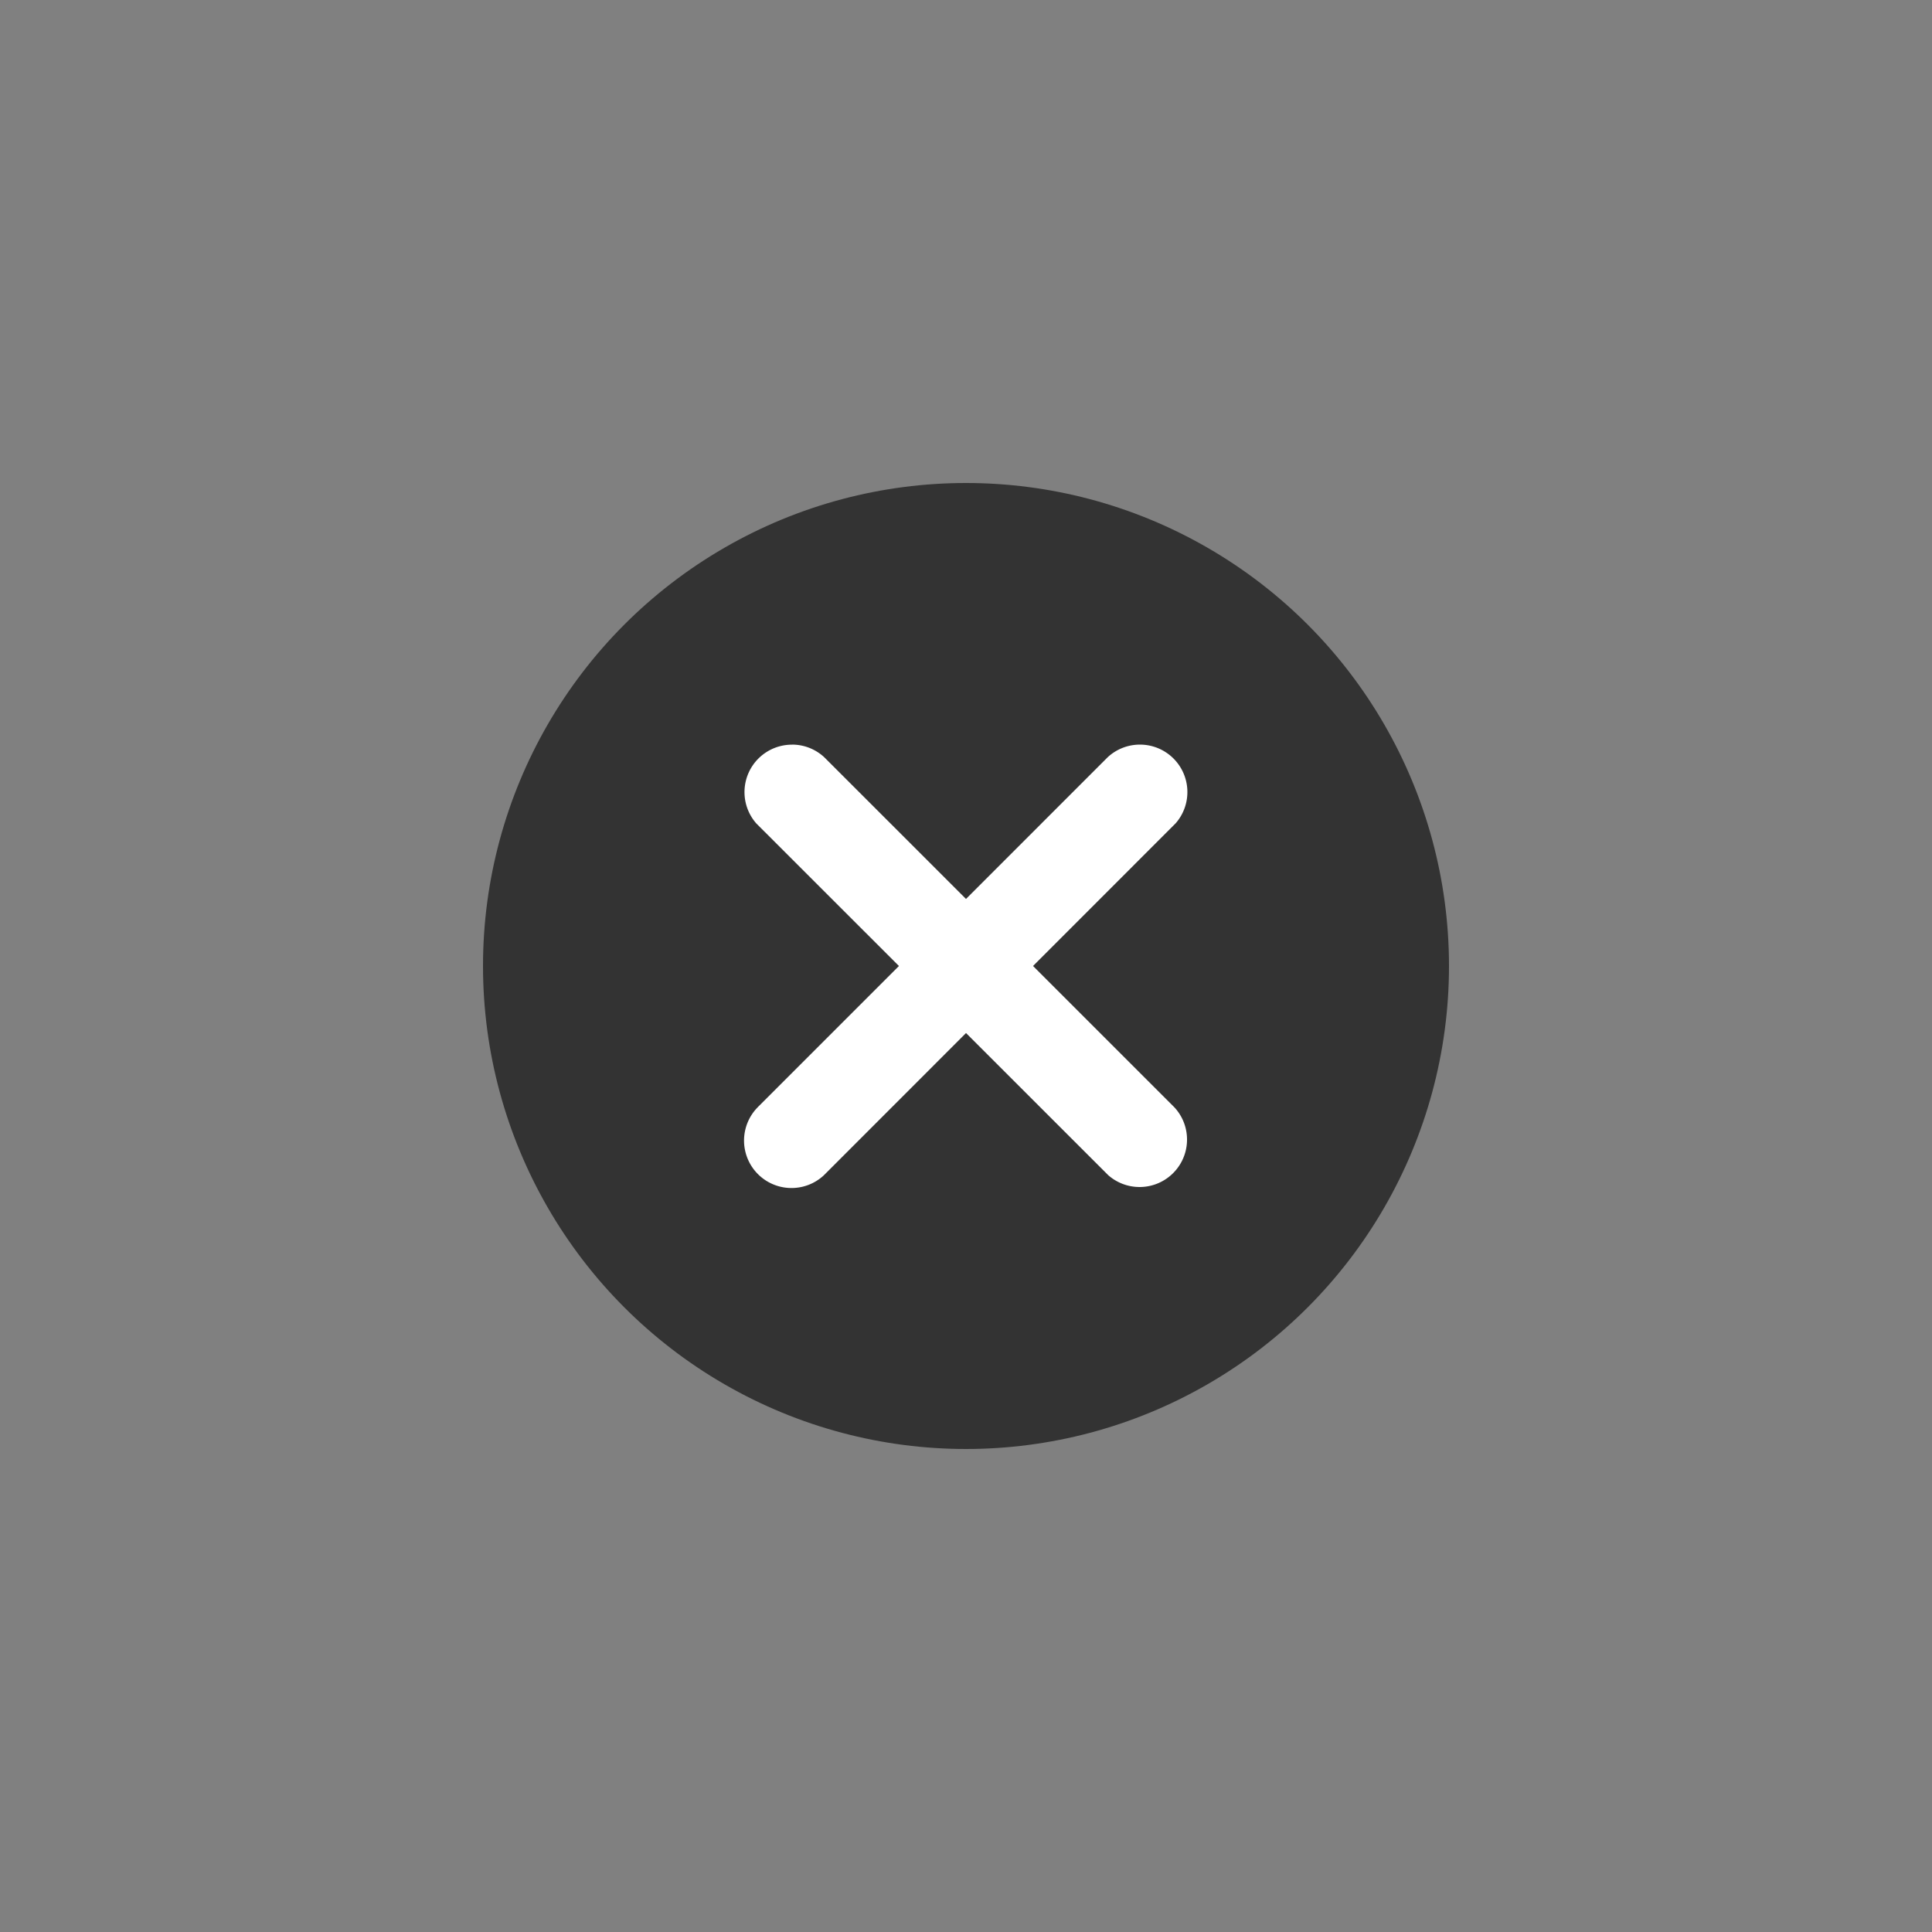<svg width="32" height="32" viewBox="0 0 32 32" xmlns="http://www.w3.org/2000/svg">
    <rect x="0" y="0" width="32" height="32" fill="#808080" stroke="none"/>
    <g fill="none" fill-rule="evenodd">
        <g transform="translate(8 8)">
            <circle fill-opacity=".6" fill="#000" cx="8" cy="8" r="8"/>
            <path d="M5.119 4.333c.206 0 .394.08.534.21l5.776 5.775a.79.79 0 0 1 .015.015l.018.019a.786.786 0 0 1-1.106 1.113l-5.83-5.827a.786.786 0 0 1 .592-1.304z" fill="#FFF"/>
            <path d="M10.881 4.333a.786.786 0 0 1 .592 1.303l-5.828 5.831a.786.786 0 0 1-1.106-1.116l.016-.017a.79.79 0 0 1 .017-.017l5.775-5.775a.785.785 0 0 1 .534-.209z" fill="#FFF"/>
        </g>
    </g>
</svg>
